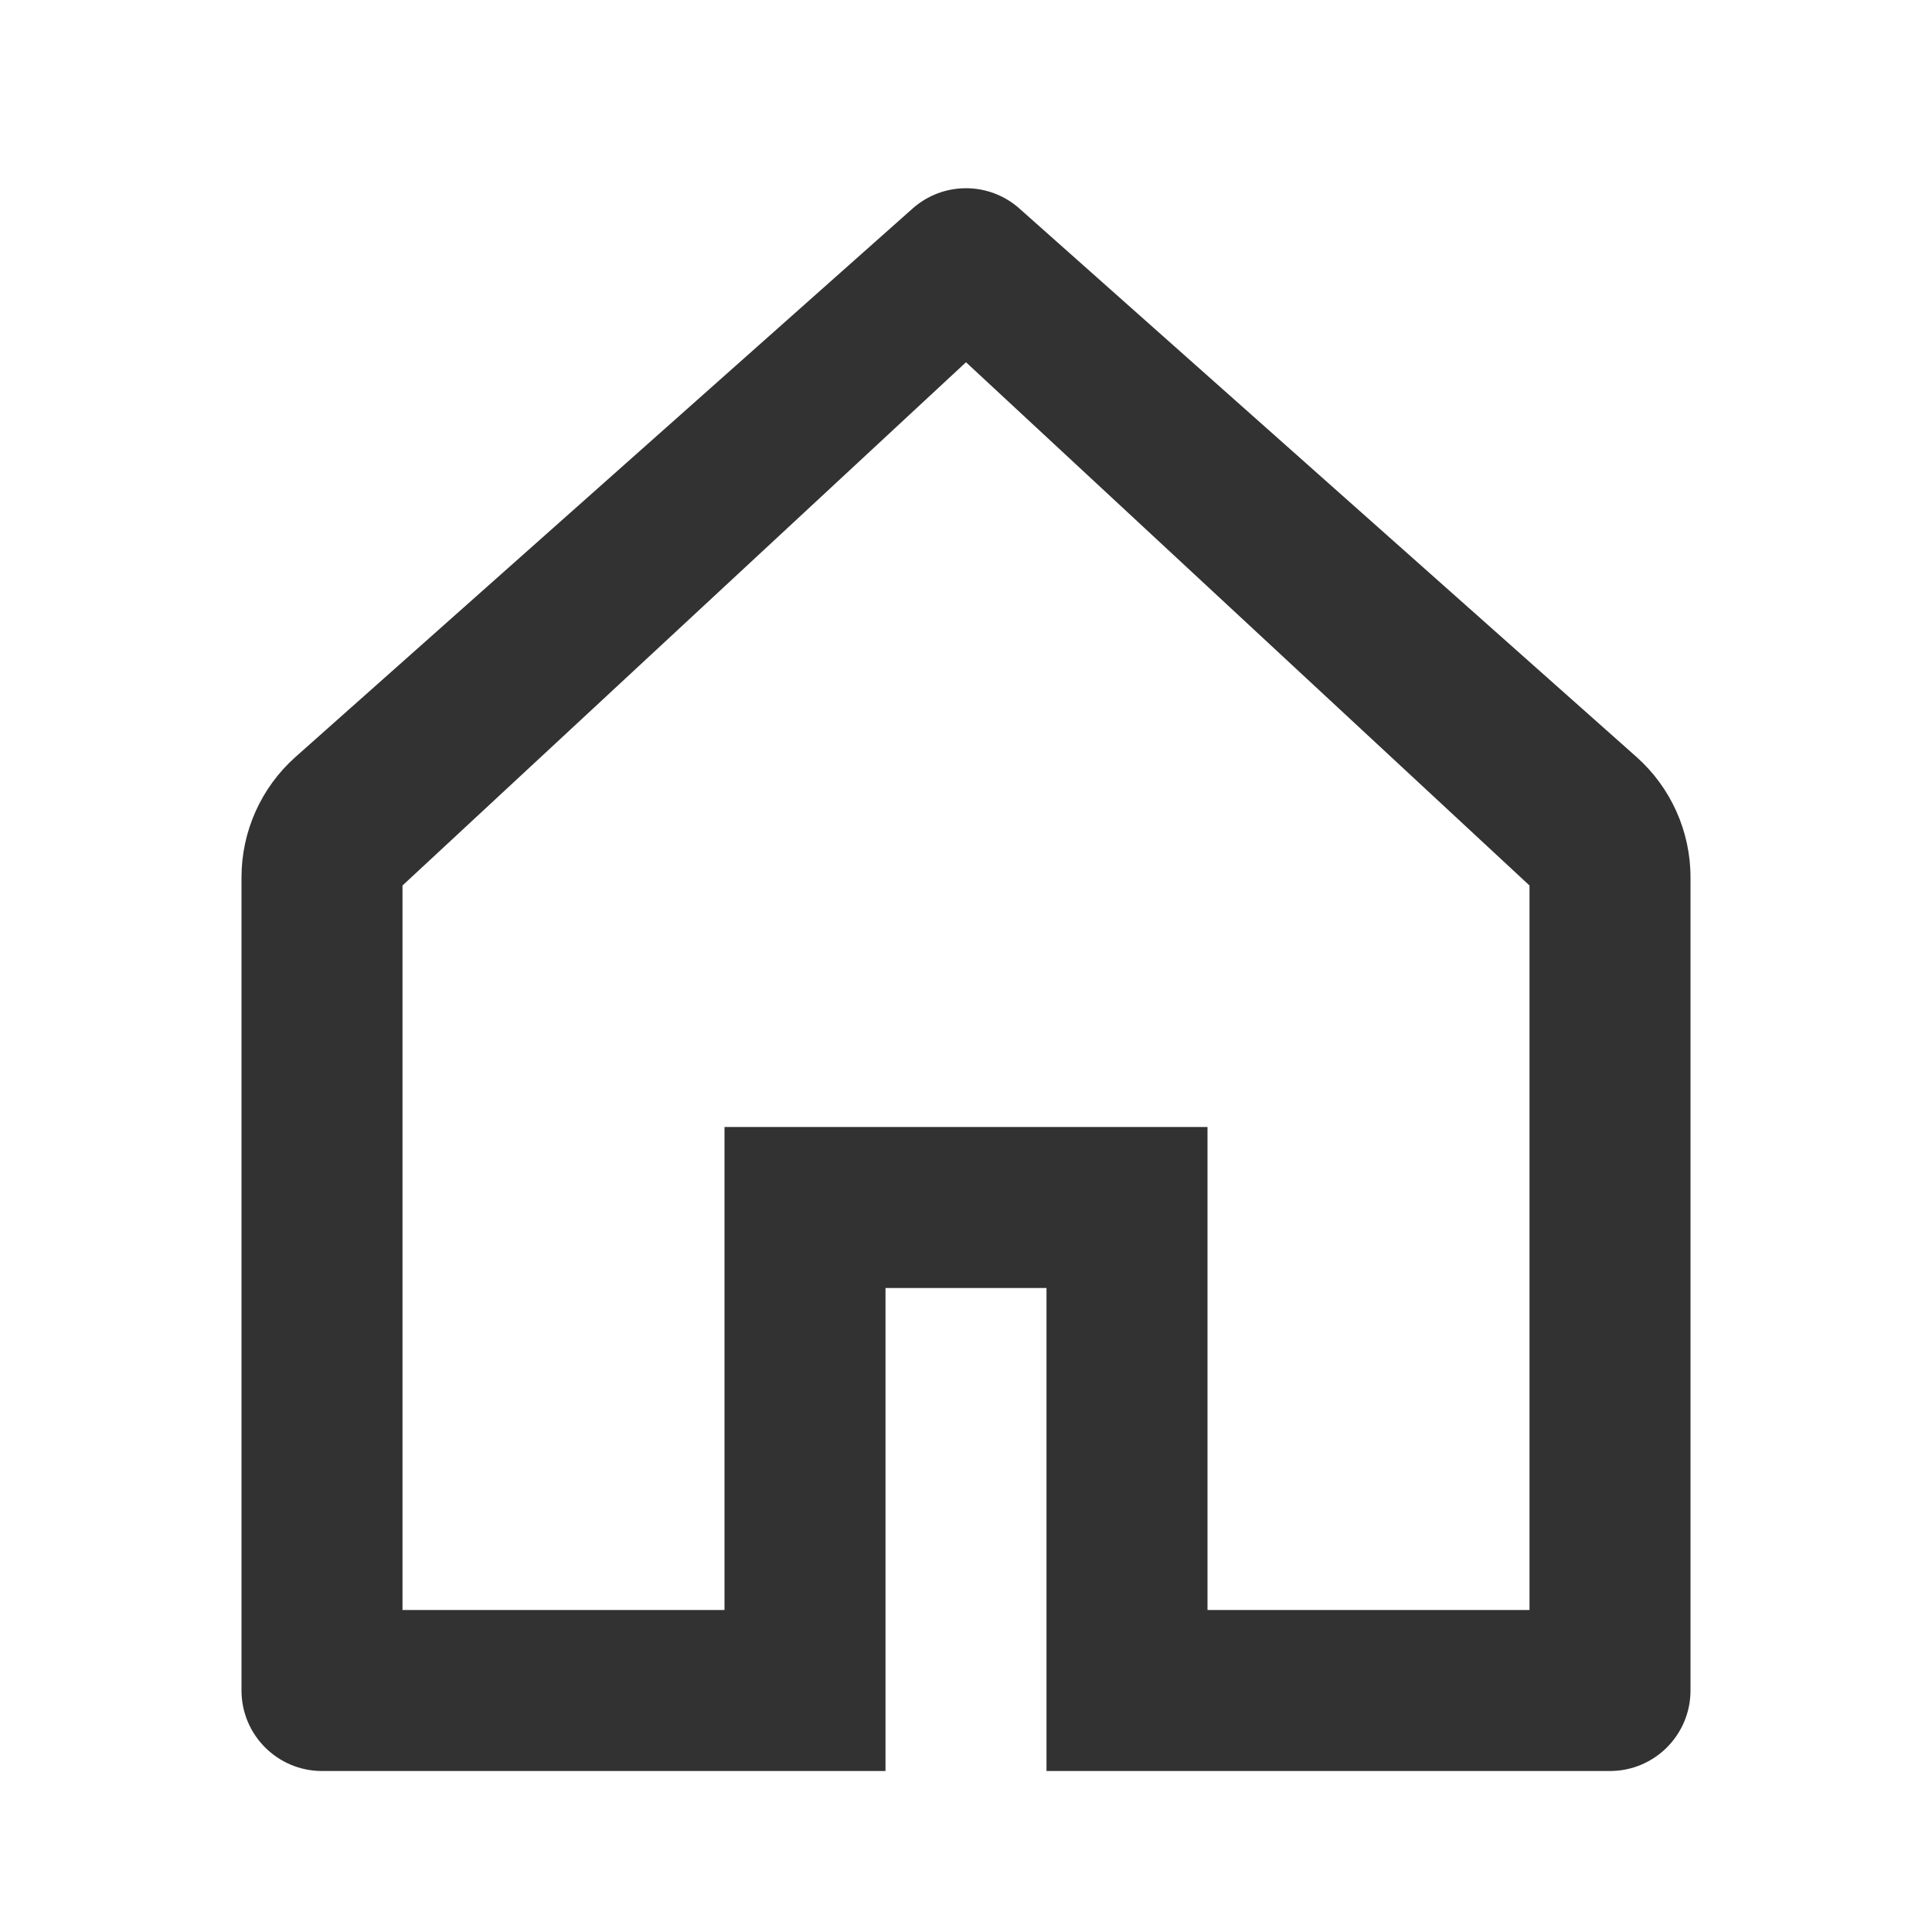 <svg width="24" height="24" viewBox="0 0 24 24" fill="none" xmlns="http://www.w3.org/2000/svg">
<path d="M3.671 9.403C3.244 9.783 3 10.327 3 10.898V21C3 21.552 3.448 22 4 22H11V16H13V22H20C20.552 22 21 21.552 21 21V10.898C21 10.327 20.756 9.783 20.329 9.403L12.664 2.591C12.286 2.254 11.714 2.254 11.336 2.591L3.671 9.403ZM19 20H15V14H9V20H5V11L12 4.5L19 11V20Z" fill="#323232"/>
</svg>

